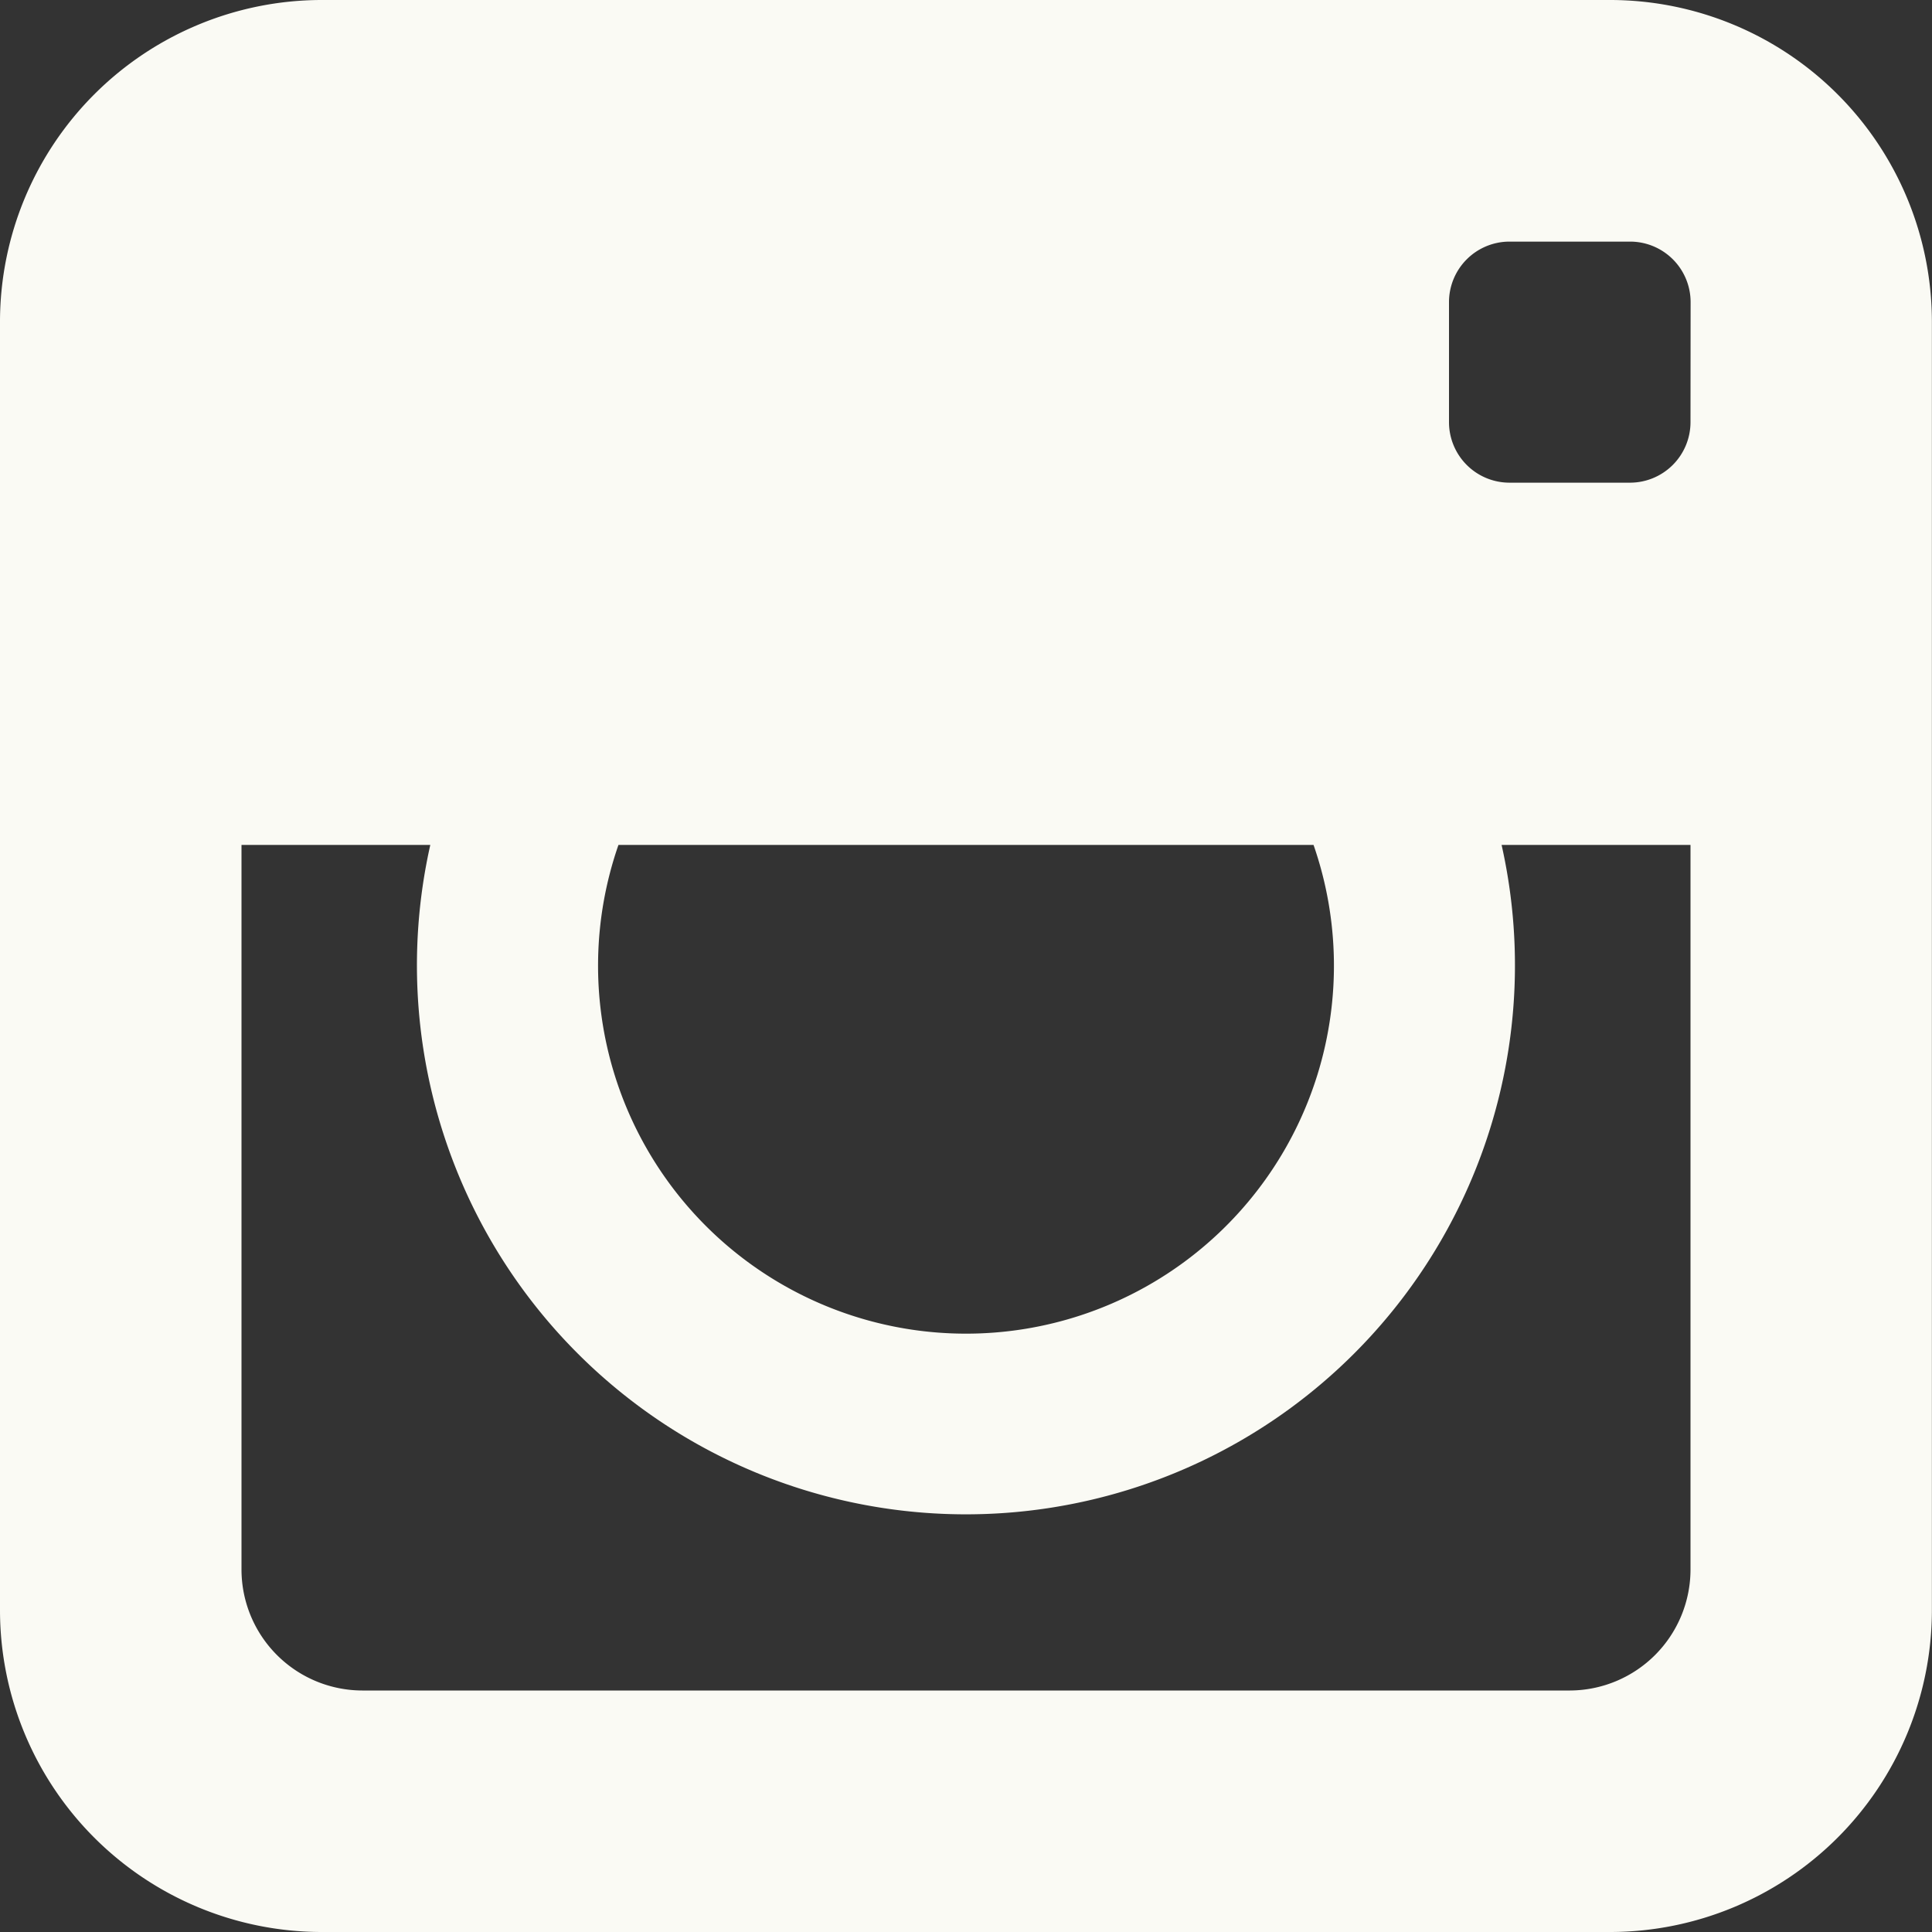 <svg xmlns="http://www.w3.org/2000/svg" width="18" height="18" viewBox="0 0 18 18">
  <rect x="0" y="0" width="18" height="18" fill="#333333" stroke="none"/>
  <path id="Icon_metro-instagram" data-name="Icon metro-instagram" d="M17.582,1.928H5.559A3,3,0,0,0,2.571,4.916V16.94a3,3,0,0,0,2.988,2.988H17.582a3,3,0,0,0,2.988-2.988V4.916A3,3,0,0,0,17.582,1.928ZM8.333,9.8h6.476a3.428,3.428,0,1,1-6.476,0Zm9.988,0v6.749A1.128,1.128,0,0,1,17.2,17.678H5.946a1.128,1.128,0,0,1-1.125-1.125V9.8H6.58a5.115,5.115,0,1,0,9.981,0Zm0-3.938a.564.564,0,0,1-.562.563H16.633a.564.564,0,0,1-.562-.562V4.741a.564.564,0,0,1,.563-.562h1.125a.564.564,0,0,1,.563.563Z" transform="translate(-2.571 -1.928)" fill="#fafaf4"/>
</svg>
